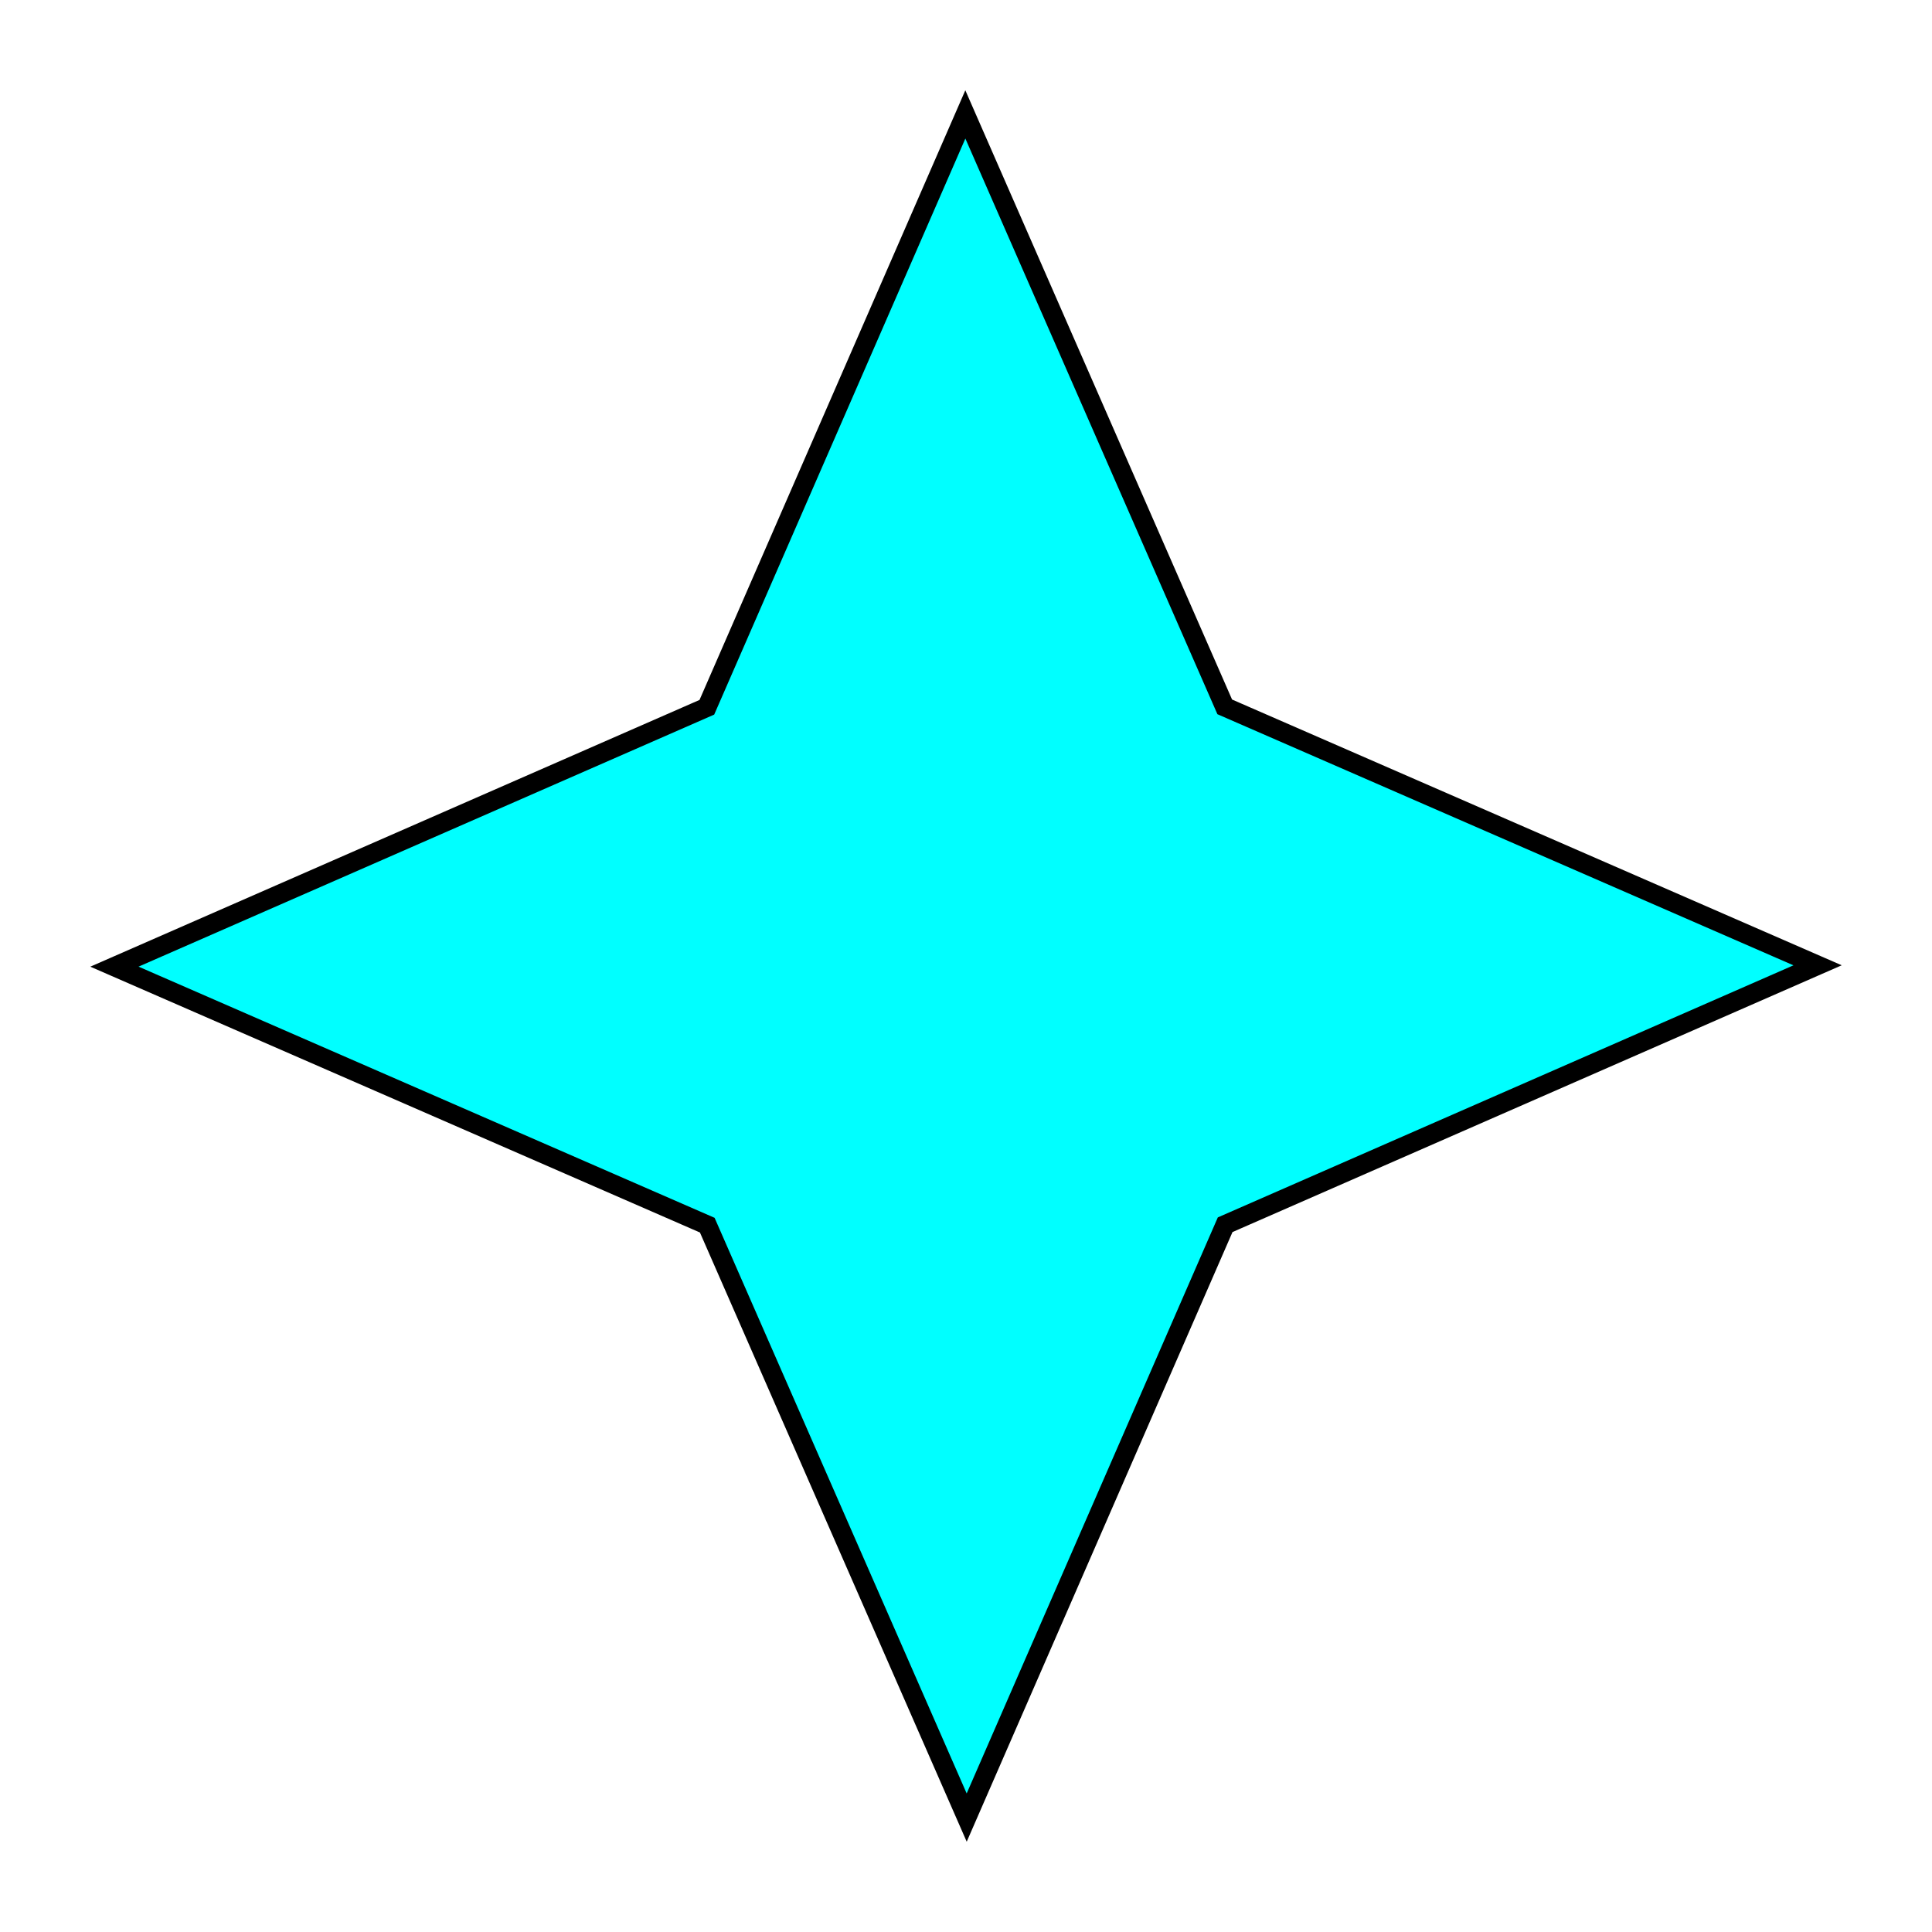 <?xml version='1.0' encoding='utf-8'?>
<!-- Generator: imaengine 6.0   -->
<svg xmlns:xlink="http://www.w3.org/1999/xlink" xmlns="http://www.w3.org/2000/svg" viewBox="0,0,100,100" style="enable-background:new 0 0 100 100;" version="1.1">
<defs/>
<g id="layer0">
<path d="M94.078,49.964L63.414,63.392L50.036,94.078L36.608,63.414L5.923,50.034L36.587,36.608L49.966,5.922L63.392,36.587L94.078,49.964L94.078,49.964Z" stroke="#000000" stroke-width="1" stroke-linecap="round" fill="#00FFFF" stroke-linejoin="miter"/>
</g>
</svg>
